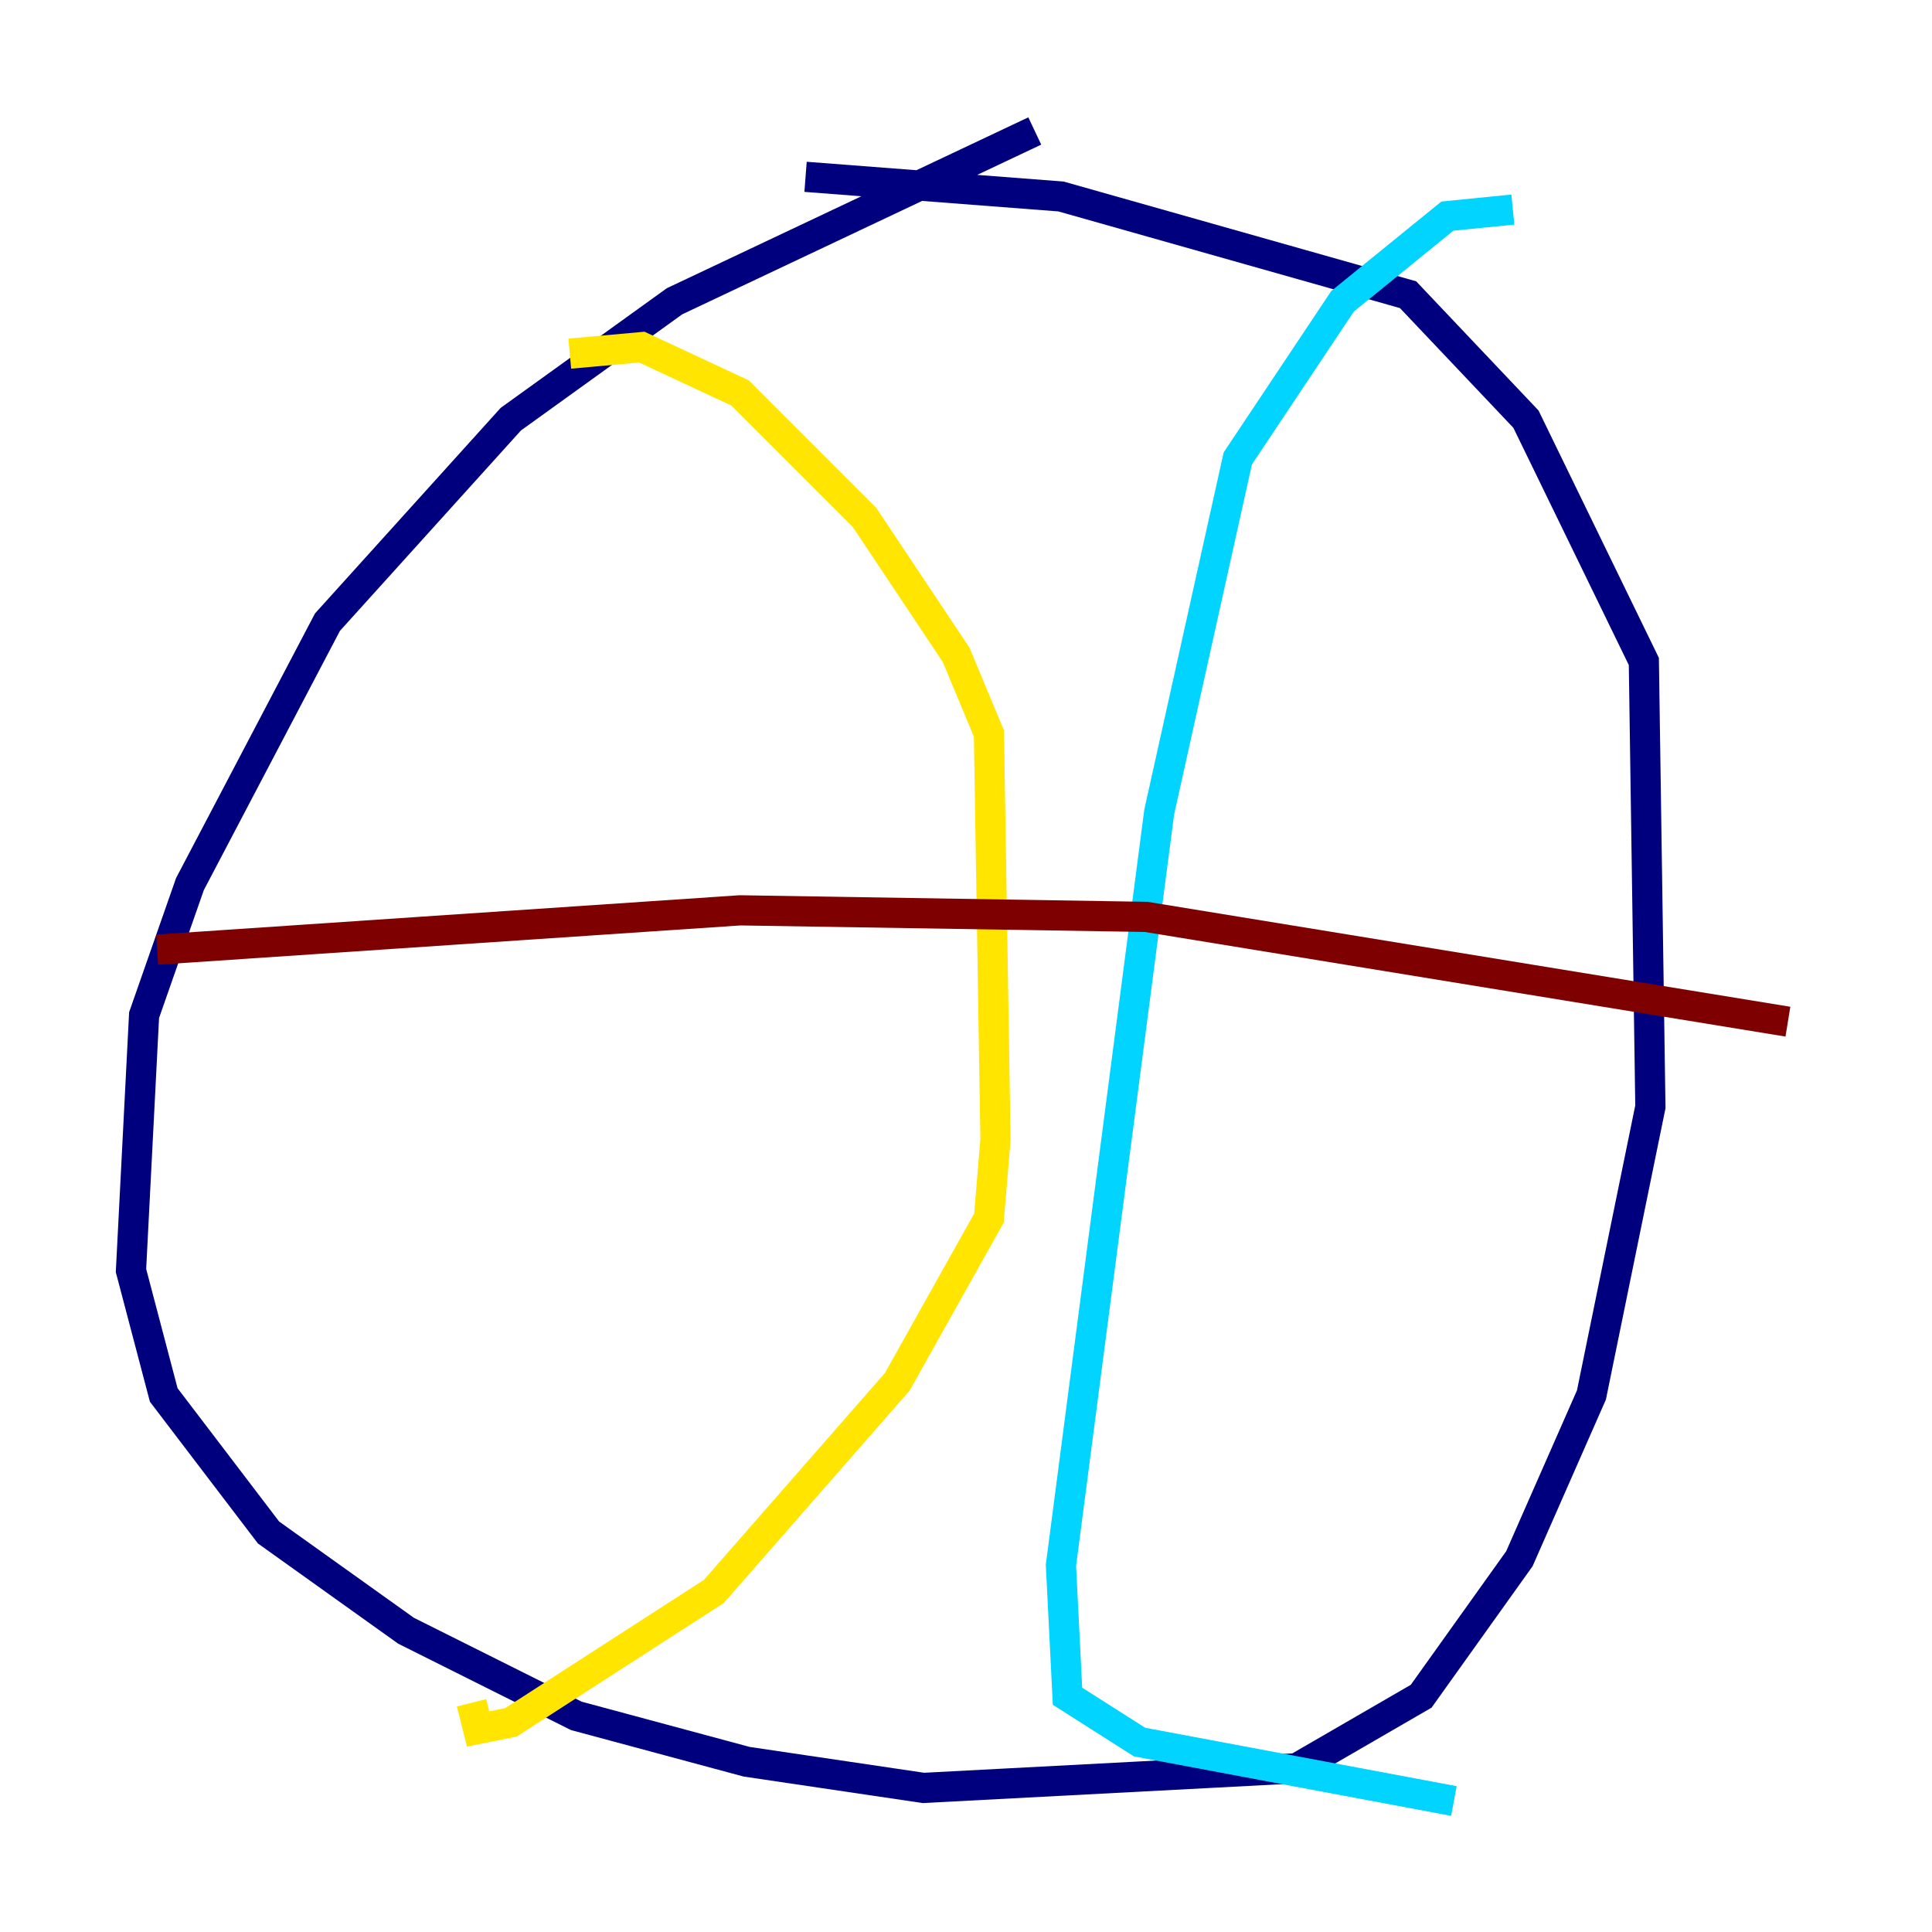 <?xml version="1.0" encoding="utf-8" ?>
<svg baseProfile="tiny" height="128" version="1.2" viewBox="0,0,128,128" width="128" xmlns="http://www.w3.org/2000/svg" xmlns:ev="http://www.w3.org/2001/xml-events" xmlns:xlink="http://www.w3.org/1999/xlink"><defs /><polyline fill="none" points="68.556,8.678 44.691,19.959 33.844,27.77 21.695,41.22 12.583,58.576 9.546,67.254 8.678,84.176 10.848,92.42 17.79,101.532 26.902,108.041 38.183,113.681 49.464,116.719 61.18,118.454 85.912,117.153 94.156,112.38 100.664,103.268 105.437,92.42 109.342,73.329 108.909,43.824 101.098,27.77 93.288,19.525 70.291,13.017 53.37,11.715" stroke="#00007f" stroke-width="2" /><polyline fill="none" points="100.231,13.885 95.891,14.319 88.949,19.959 82.007,30.373 76.8,53.803 70.291,103.702 70.725,112.38 75.498,115.417 96.325,119.322" stroke="#00d4ff" stroke-width="2" /><polyline fill="none" points="37.749,23.43 42.522,22.997 49.031,26.034 57.275,34.278 63.349,43.39 65.519,48.597 65.953,75.498 65.519,80.705 59.444,91.552 47.295,105.437 33.844,114.115 31.675,114.549 31.241,112.814" stroke="#ffe500" stroke-width="2" /><polyline fill="none" points="10.414,62.915 49.031,60.312 75.932,60.746 118.454,67.688" stroke="#7f0000" stroke-width="2" /></svg>